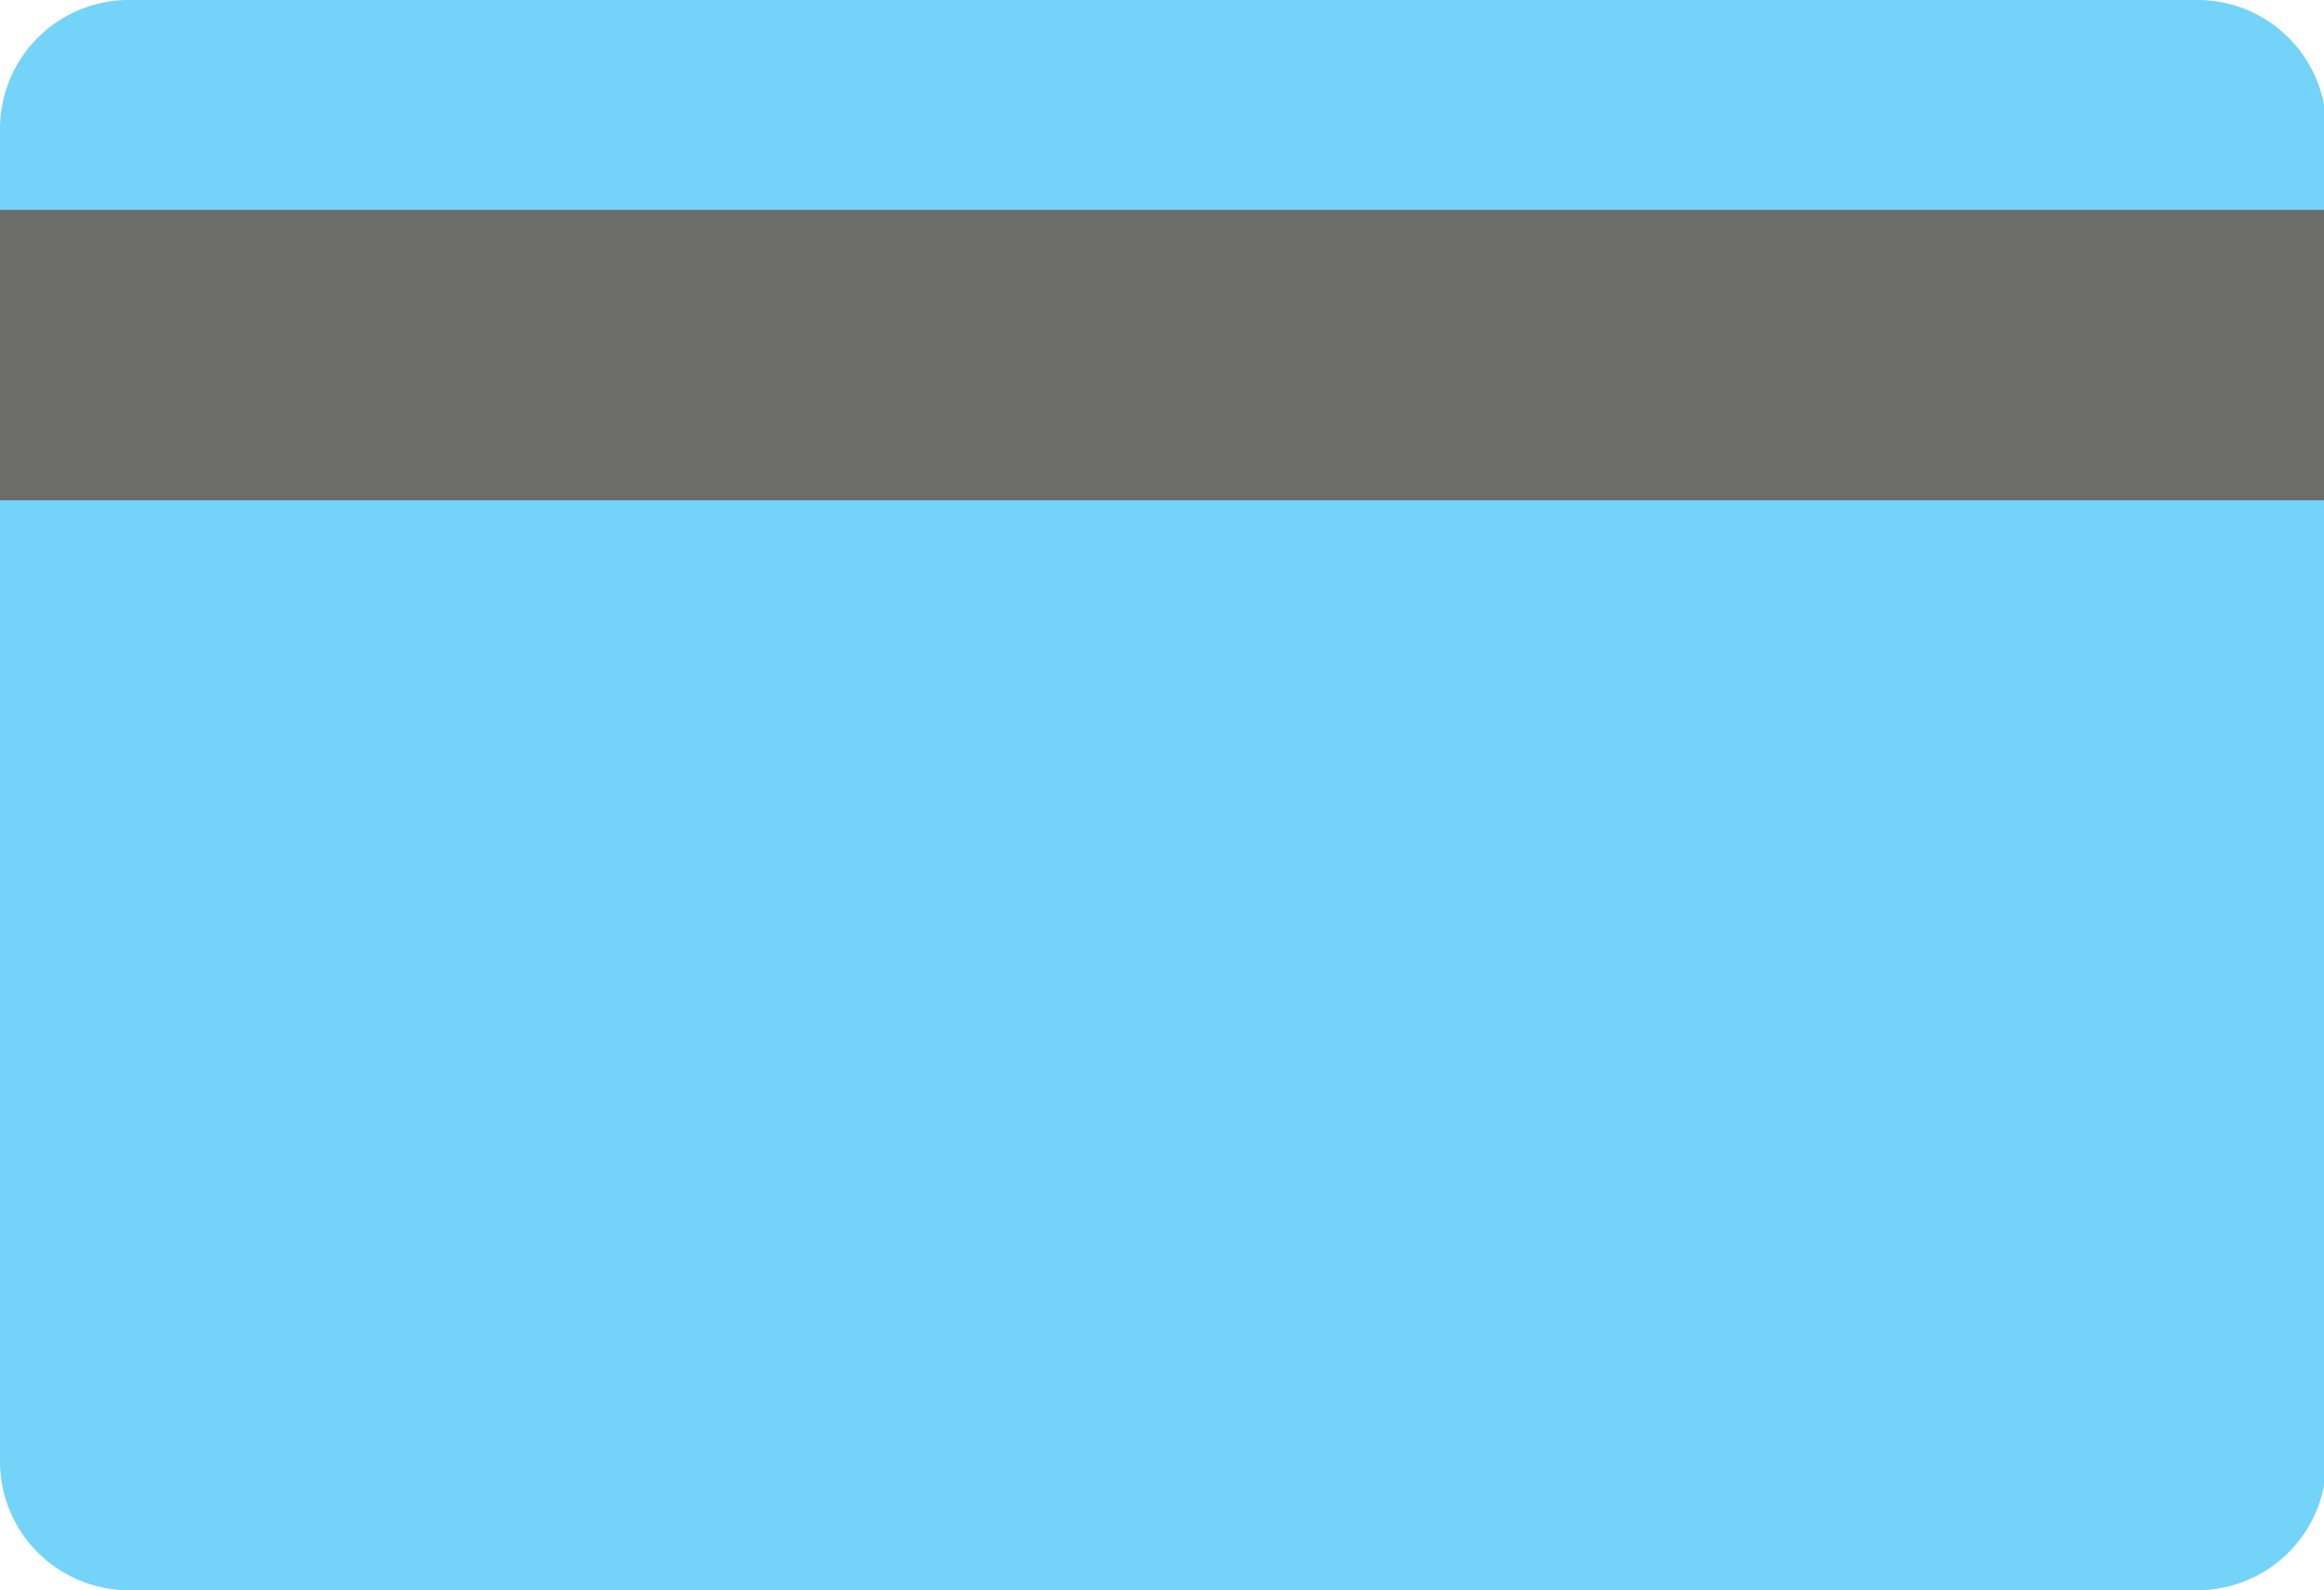 <svg id="Layer_1" data-name="Layer 1" xmlns="http://www.w3.org/2000/svg" viewBox="0 0 49.95 34.17"><rect y="4.19" width="49.95" height="6.89" fill="#6c6c6a"/><path d="M50,4.51V2.77A2.77,2.77,0,0,0,47.18,0H2.77A2.77,2.77,0,0,0,0,2.77V4.51Z" fill="#73d3f9"/><path d="M0,10.75V31.4a2.77,2.77,0,0,0,2.77,2.77H47.18A2.77,2.77,0,0,0,50,31.4V10.75Z" fill="#73d3f9"/></svg>
